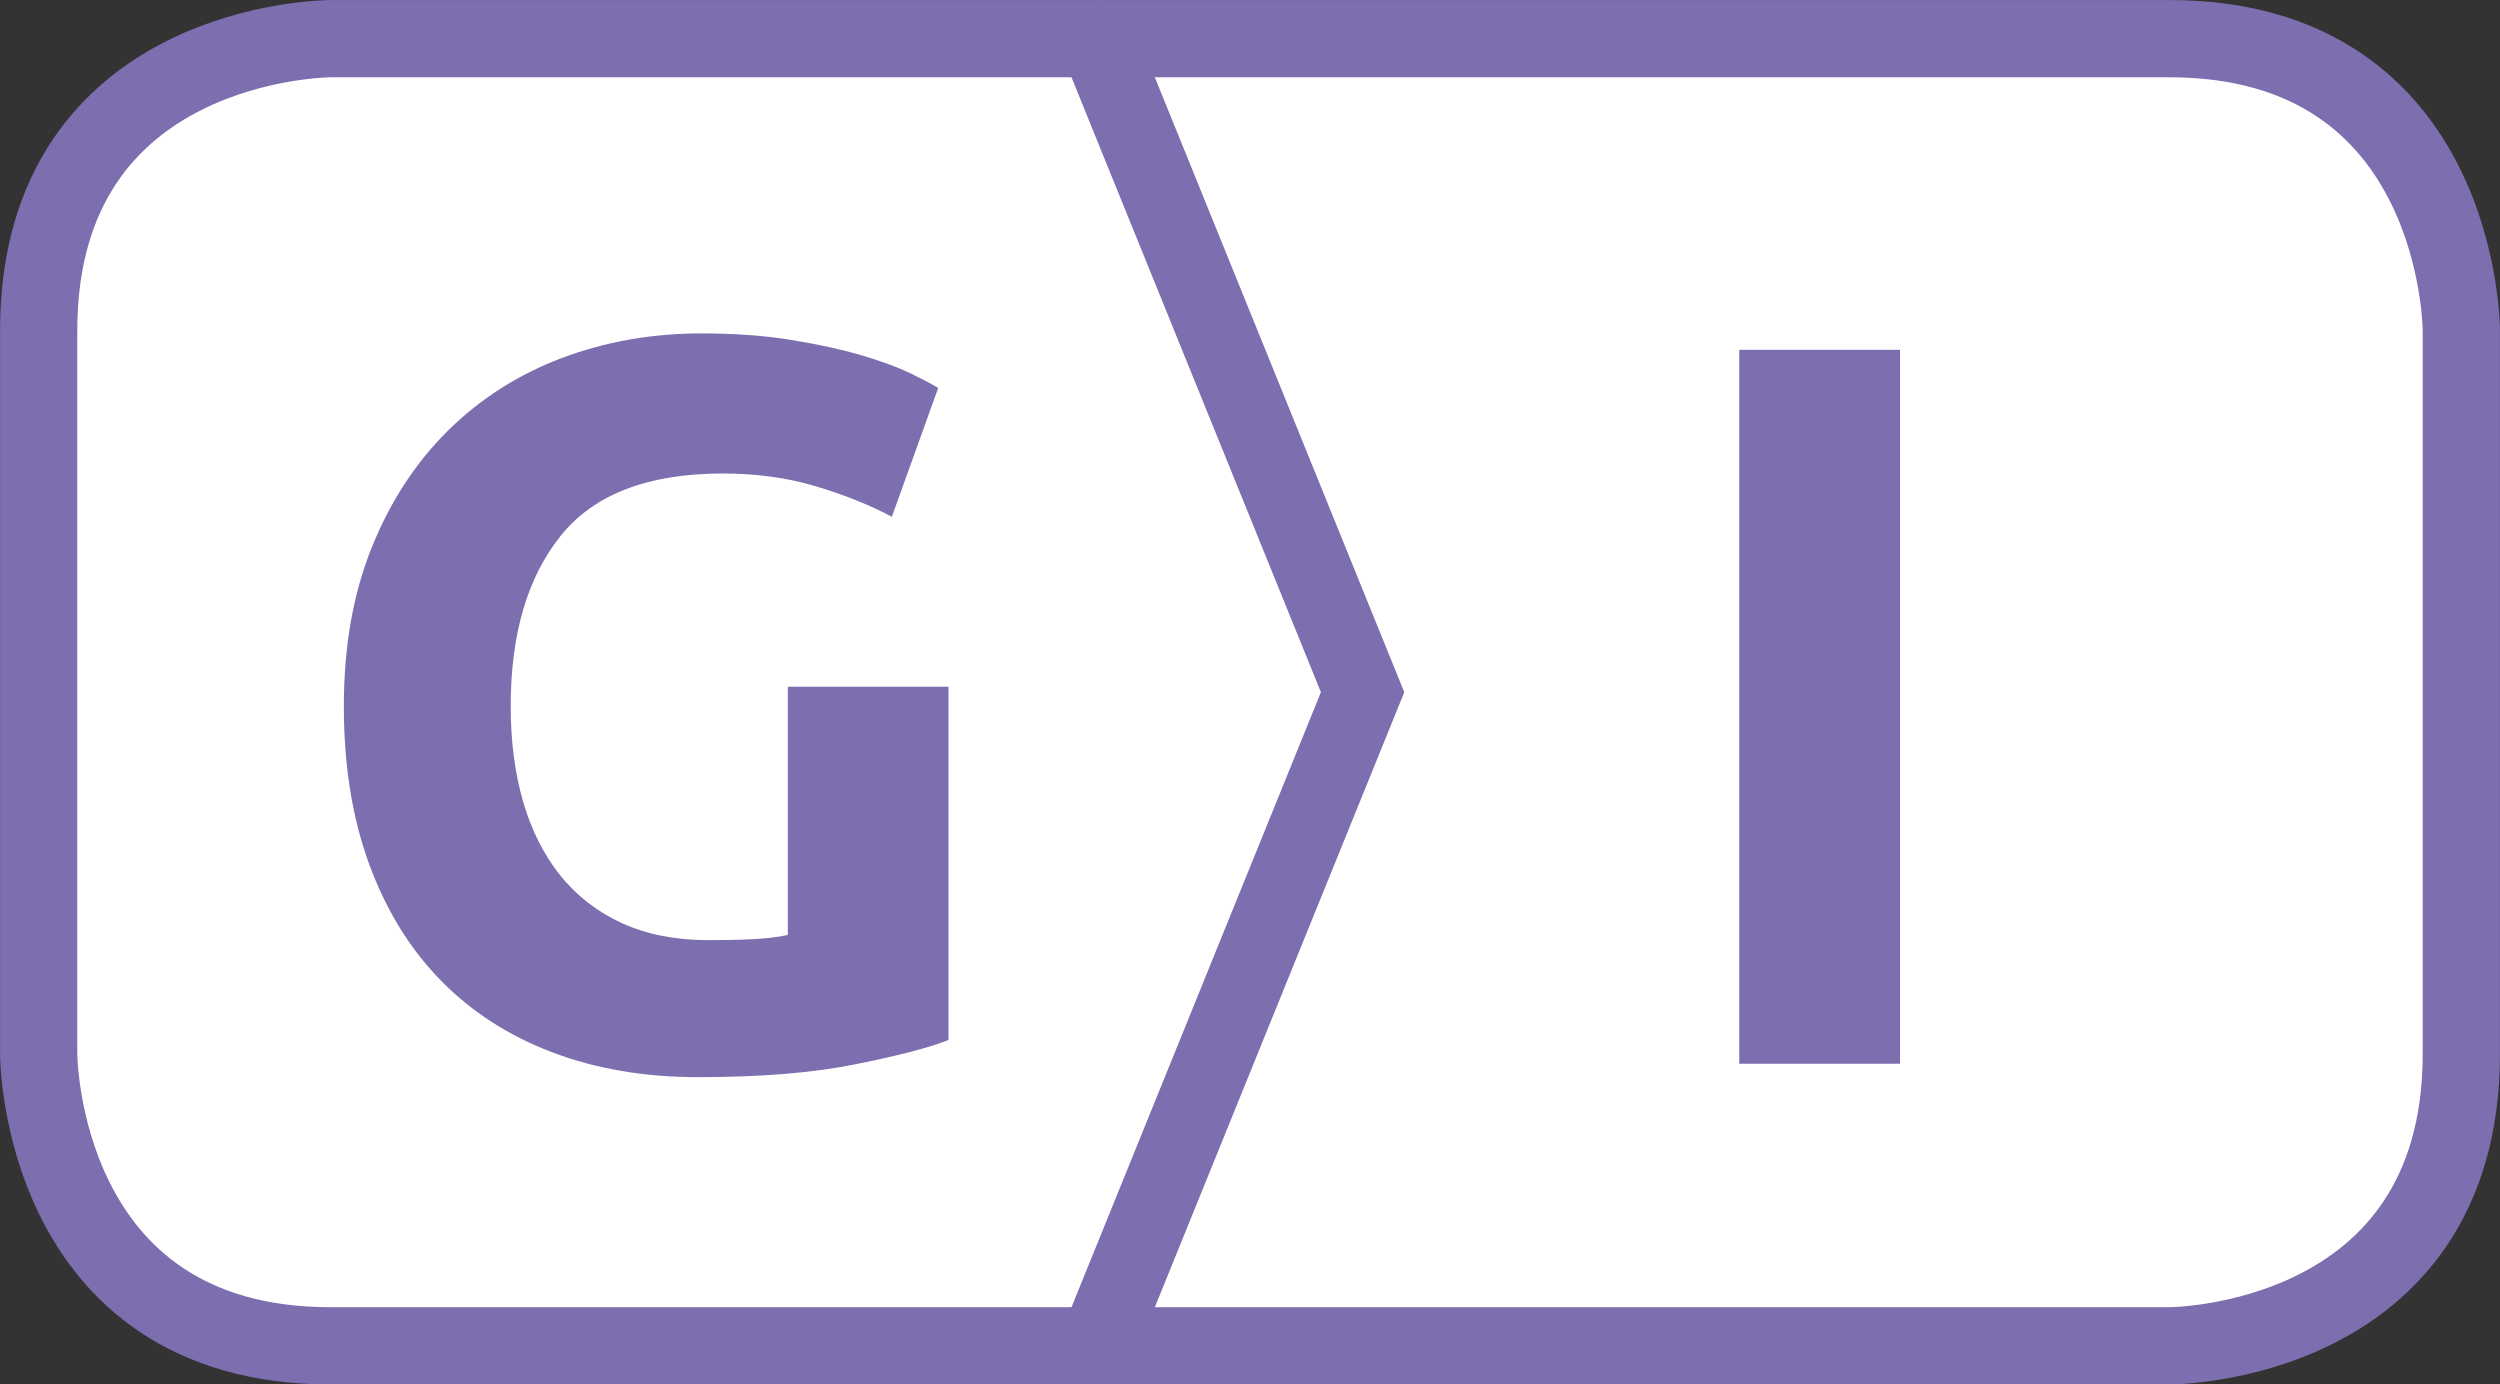 <?xml version="1.0" encoding="utf-8"?>
<!-- Generator: Adobe Illustrator 21.1.0, SVG Export Plug-In . SVG Version: 6.00 Build 0)  -->
<svg version="1.1" id="Capa_1" xmlns="http://www.w3.org/2000/svg" xmlns:xlink="http://www.w3.org/1999/xlink" x="0px" y="0px"
	 viewBox="0 0 30.908 17.116" style="enable-background:new 0 0 30.908 17.116;" xml:space="preserve">
<rect x="0" y="0" width="30.908" height="17.116" fill="#333333" stroke="none"/>
<style type="text/css">
	.st0{clip-path:url(#SVGID_2_);fill:#FFFFFF;}
	.st1{clip-path:url(#SVGID_2_);fill:none;stroke:#7C6EAF;stroke-width:0.955;stroke-linecap:round;}
	.st2{clip-path:url(#SVGID_2_);fill:#7C6EAF;}
	.st3{fill:#7C6EAF;}
</style>
<g>
	<defs>
		<rect id="SVGID_1_" width="30.908" height="17.116"/>
	</defs>
	<clipPath id="SVGID_2_">
		<use xlink:href="#SVGID_1_"  style="overflow:visible;"/>
	</clipPath>
	<path class="st0" d="M4.088,0.478c0,0-3.61,0-3.61,3.61v8.941c0,0,0,3.61,3.61,3.61H26.82c0,0,3.61,0,3.61-3.61V4.088
		c0,0,0-3.61-3.61-3.61H4.088z"/>
	<path class="st1" d="M4.088,0.478c0,0-3.61,0-3.61,3.61v8.941c0,0,0,3.61,3.61,3.61H26.82c0,0,3.61,0,3.61-3.61V4.088
		c0,0,0-3.61-3.61-3.61H4.088z"/>
	<polyline class="st1" points="13.571,16.633 16.846,8.558 13.571,0.484 	"/>
	<path class="st2" d="M10.09,6.013c0.352,0.106,0.664,0.231,0.936,0.376l0.573-1.592c-0.068-0.043-0.18-0.102-0.337-0.179
		c-0.158-0.076-0.357-0.15-0.599-0.222c-0.242-0.072-0.531-0.136-0.866-0.191C9.462,4.149,9.086,4.122,8.67,4.122
		c-0.611,0-1.187,0.102-1.726,0.305C6.405,4.631,5.936,4.931,5.537,5.325C5.138,5.72,4.824,6.202,4.595,6.771
		S4.251,7.993,4.251,8.732c0,0.73,0.104,1.38,0.312,1.948c0.208,0.569,0.503,1.049,0.885,1.44c0.382,0.39,0.843,0.687,1.382,0.891
		s1.14,0.306,1.802,0.306c0.772,0,1.422-0.053,1.948-0.16c0.527-0.106,0.909-0.205,1.146-0.299V8.49H9.74v3.069
		c-0.119,0.026-0.257,0.043-0.414,0.051c-0.157,0.009-0.346,0.013-0.567,0.013c-0.407,0-0.764-0.07-1.07-0.21
		c-0.305-0.14-0.56-0.338-0.764-0.592c-0.203-0.255-0.356-0.559-0.458-0.911C6.365,9.558,6.314,9.165,6.314,8.732
		c0-0.892,0.206-1.594,0.618-2.108c0.411-0.513,1.08-0.77,2.005-0.77C9.353,5.854,9.738,5.907,10.09,6.013"/>
</g>
<rect x="21.503" y="4.325" class="st3" width="1.987" height="8.826"/>
</svg>
